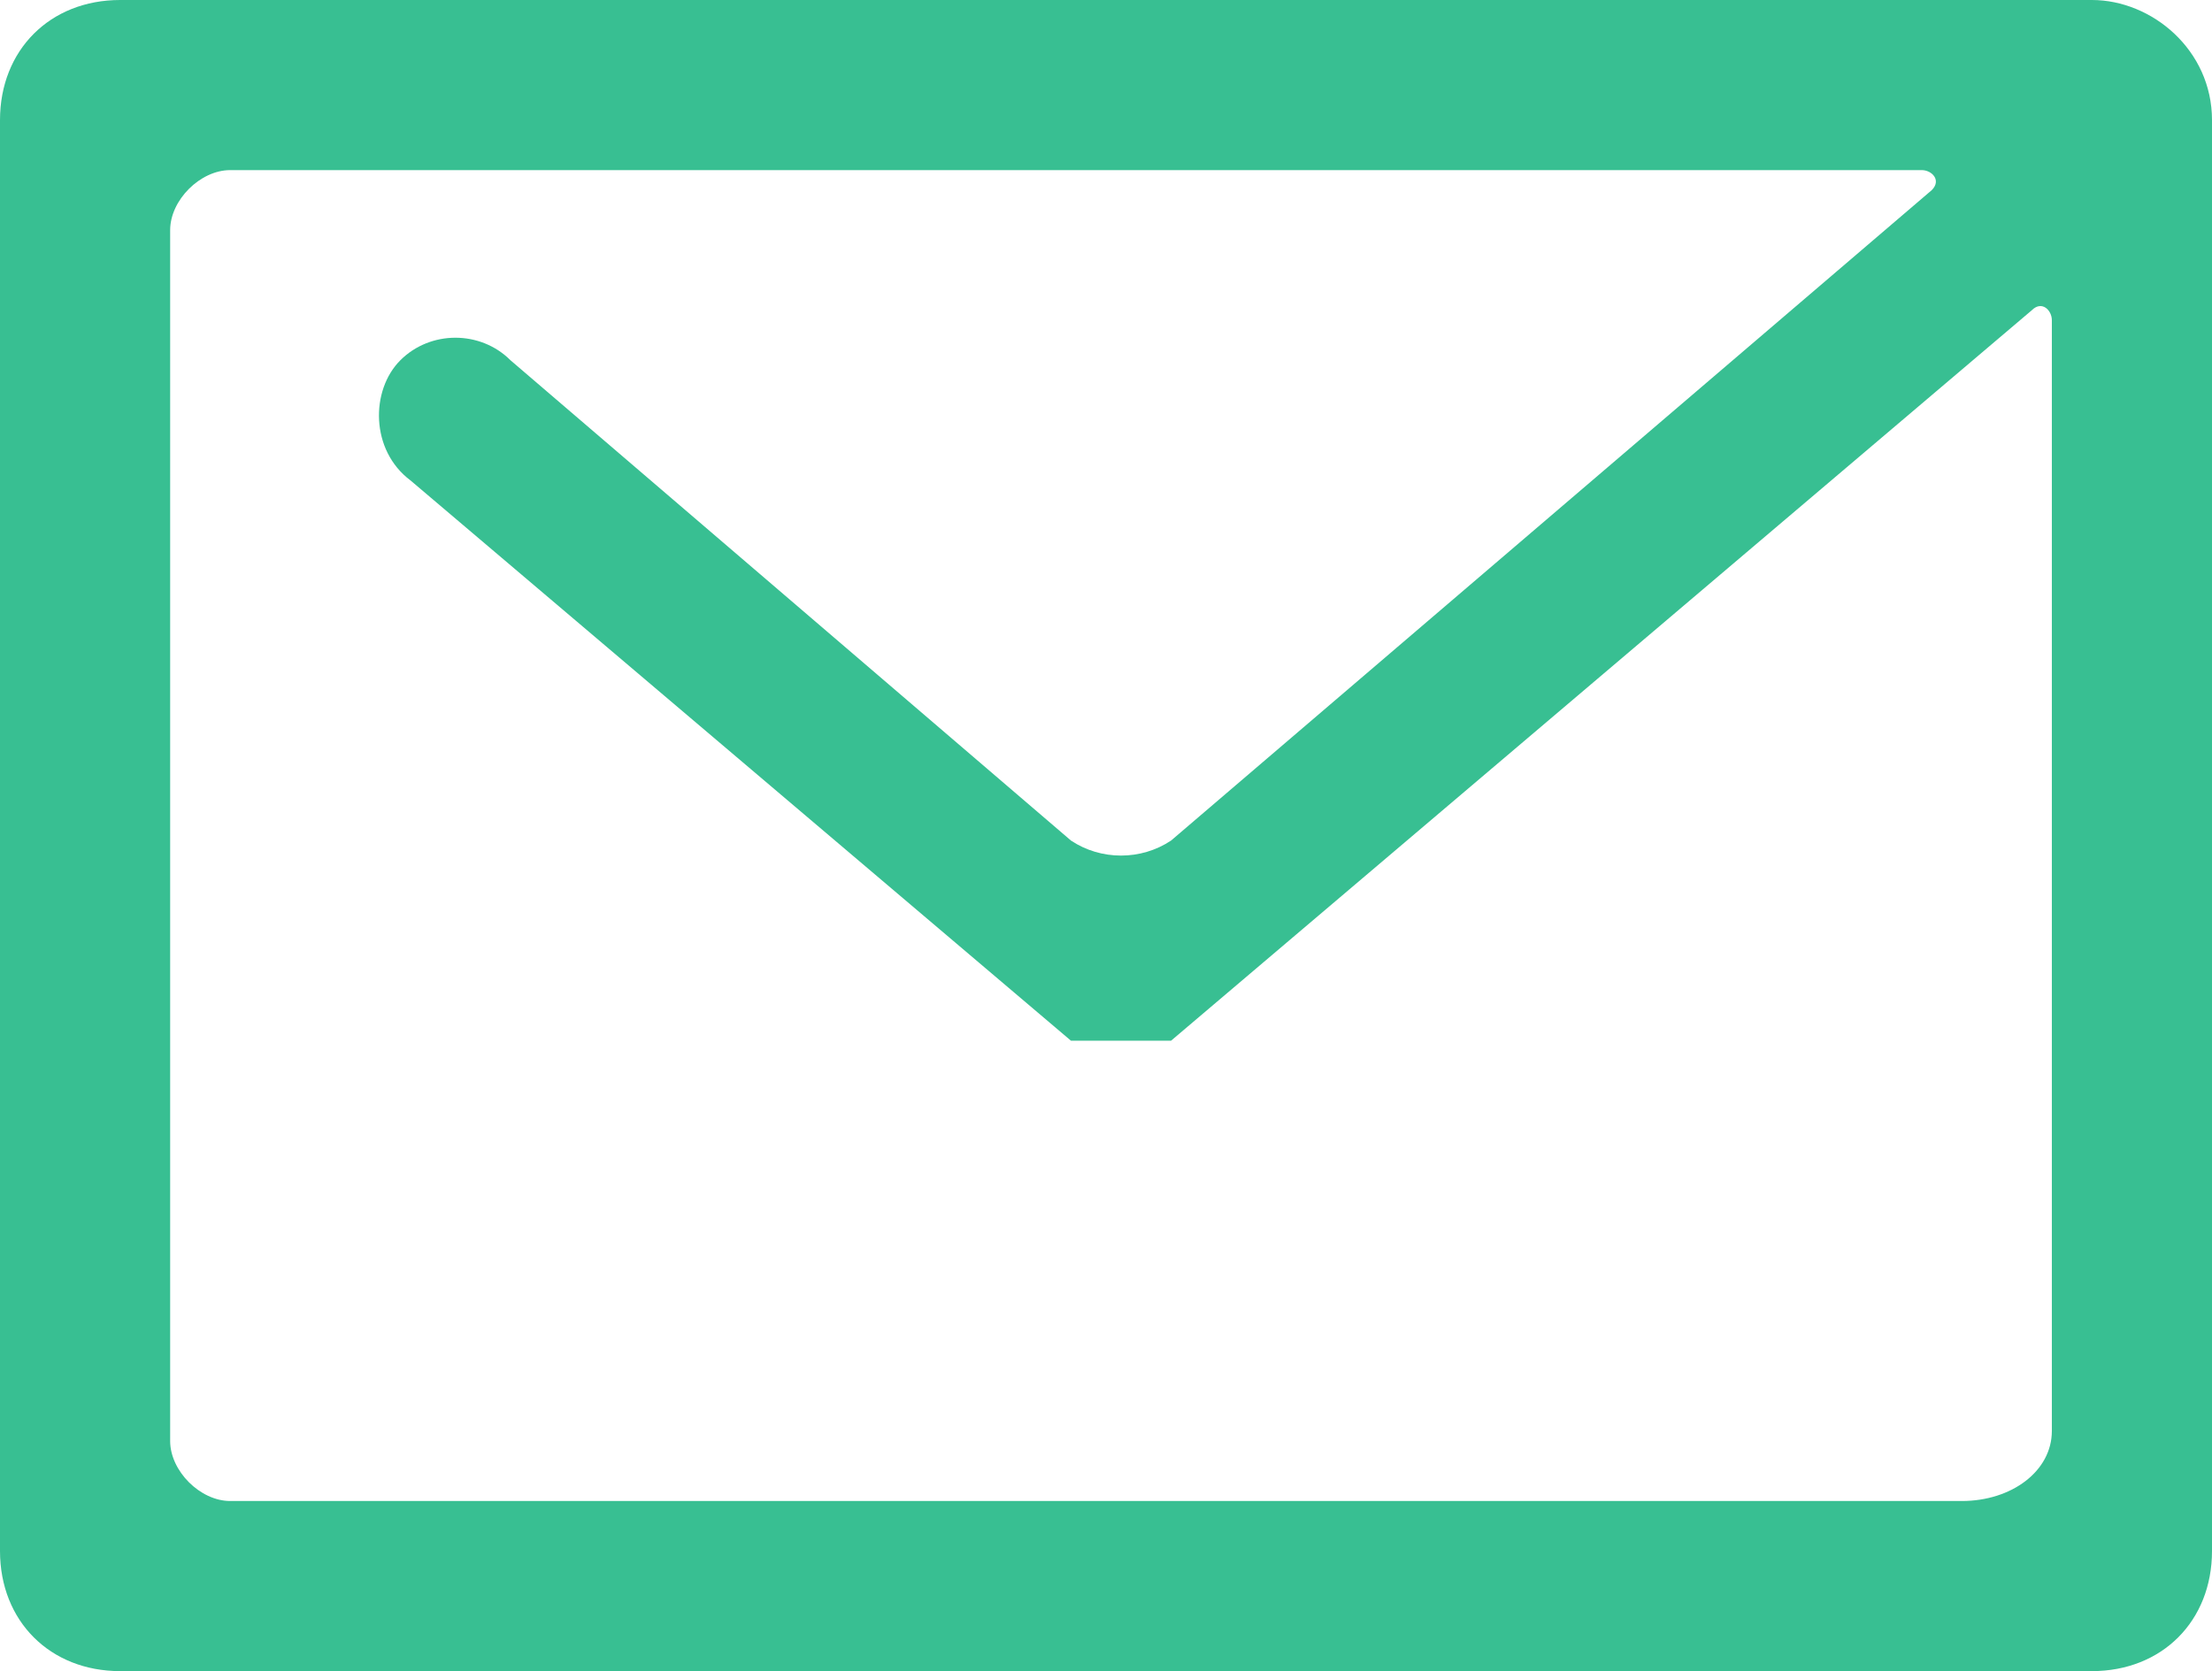 <?xml version="1.0" encoding="utf-8"?>
<!-- Generator: Adobe Illustrator 19.0.0, SVG Export Plug-In . SVG Version: 6.00 Build 0)  -->
<svg version="1.1" id="Layer_1" xmlns="http://www.w3.org/2000/svg" xmlns:xlink="http://www.w3.org/1999/xlink" x="0px" y="0px"
	 viewBox="0 0 22.1 16.7" style="enable-background:new 0 0 22.1 16.7;" xml:space="preserve">
<style type="text/css">
	.st0{fill:#38BF92;}
</style>
<path id="XMLID_8029_" class="st0" d="M20.9,0H1.2C0.5,0,0,0.5,0,1.2v14.3c0,0.7,0.5,1.2,1.2,1.2h19.7c0.7,0,1.2-0.5,1.2-1.2V1.2
	C22.1,0.5,21.5,0,20.9,0z M19.6,15H2.3c-0.3,0-0.6-0.3-0.6-0.6V2.3c0-0.3,0.3-0.6,0.6-0.6h16.9c0.1,0,0.2,0.1,0.1,0.2l-7.6,6.5
	c-0.3,0.2-0.7,0.2-1,0L5.1,3.6C4.8,3.3,4.3,3.3,4,3.6S3.7,4.5,4.1,4.8l6.6,5.6c0,0,0,0,0,0c0,0,0,0,0,0c0,0,0,0,0,0c0,0,0,0,0,0
	c0,0,0,0,0.1,0c0,0,0,0,0,0c0,0,0,0,0.1,0c0,0,0,0,0,0c0,0,0,0,0.1,0c0,0,0,0,0,0c0,0,0,0,0.1,0c0,0,0,0,0,0c0,0,0.1,0,0.1,0
	c0,0,0.1,0,0.1,0c0,0,0,0,0,0c0,0,0,0,0.1,0c0,0,0,0,0,0c0,0,0,0,0.1,0c0,0,0,0,0,0c0,0,0,0,0.1,0c0,0,0,0,0,0c0,0,0,0,0.1,0
	c0,0,0,0,0,0c0,0,0,0,0,0c0,0,0,0,0,0c0,0,0,0,0,0l8.6-7.3c0.1-0.1,0.2,0,0.2,0.1v11.1C20.5,14.7,20.1,15,19.6,15z"/>
</svg>
